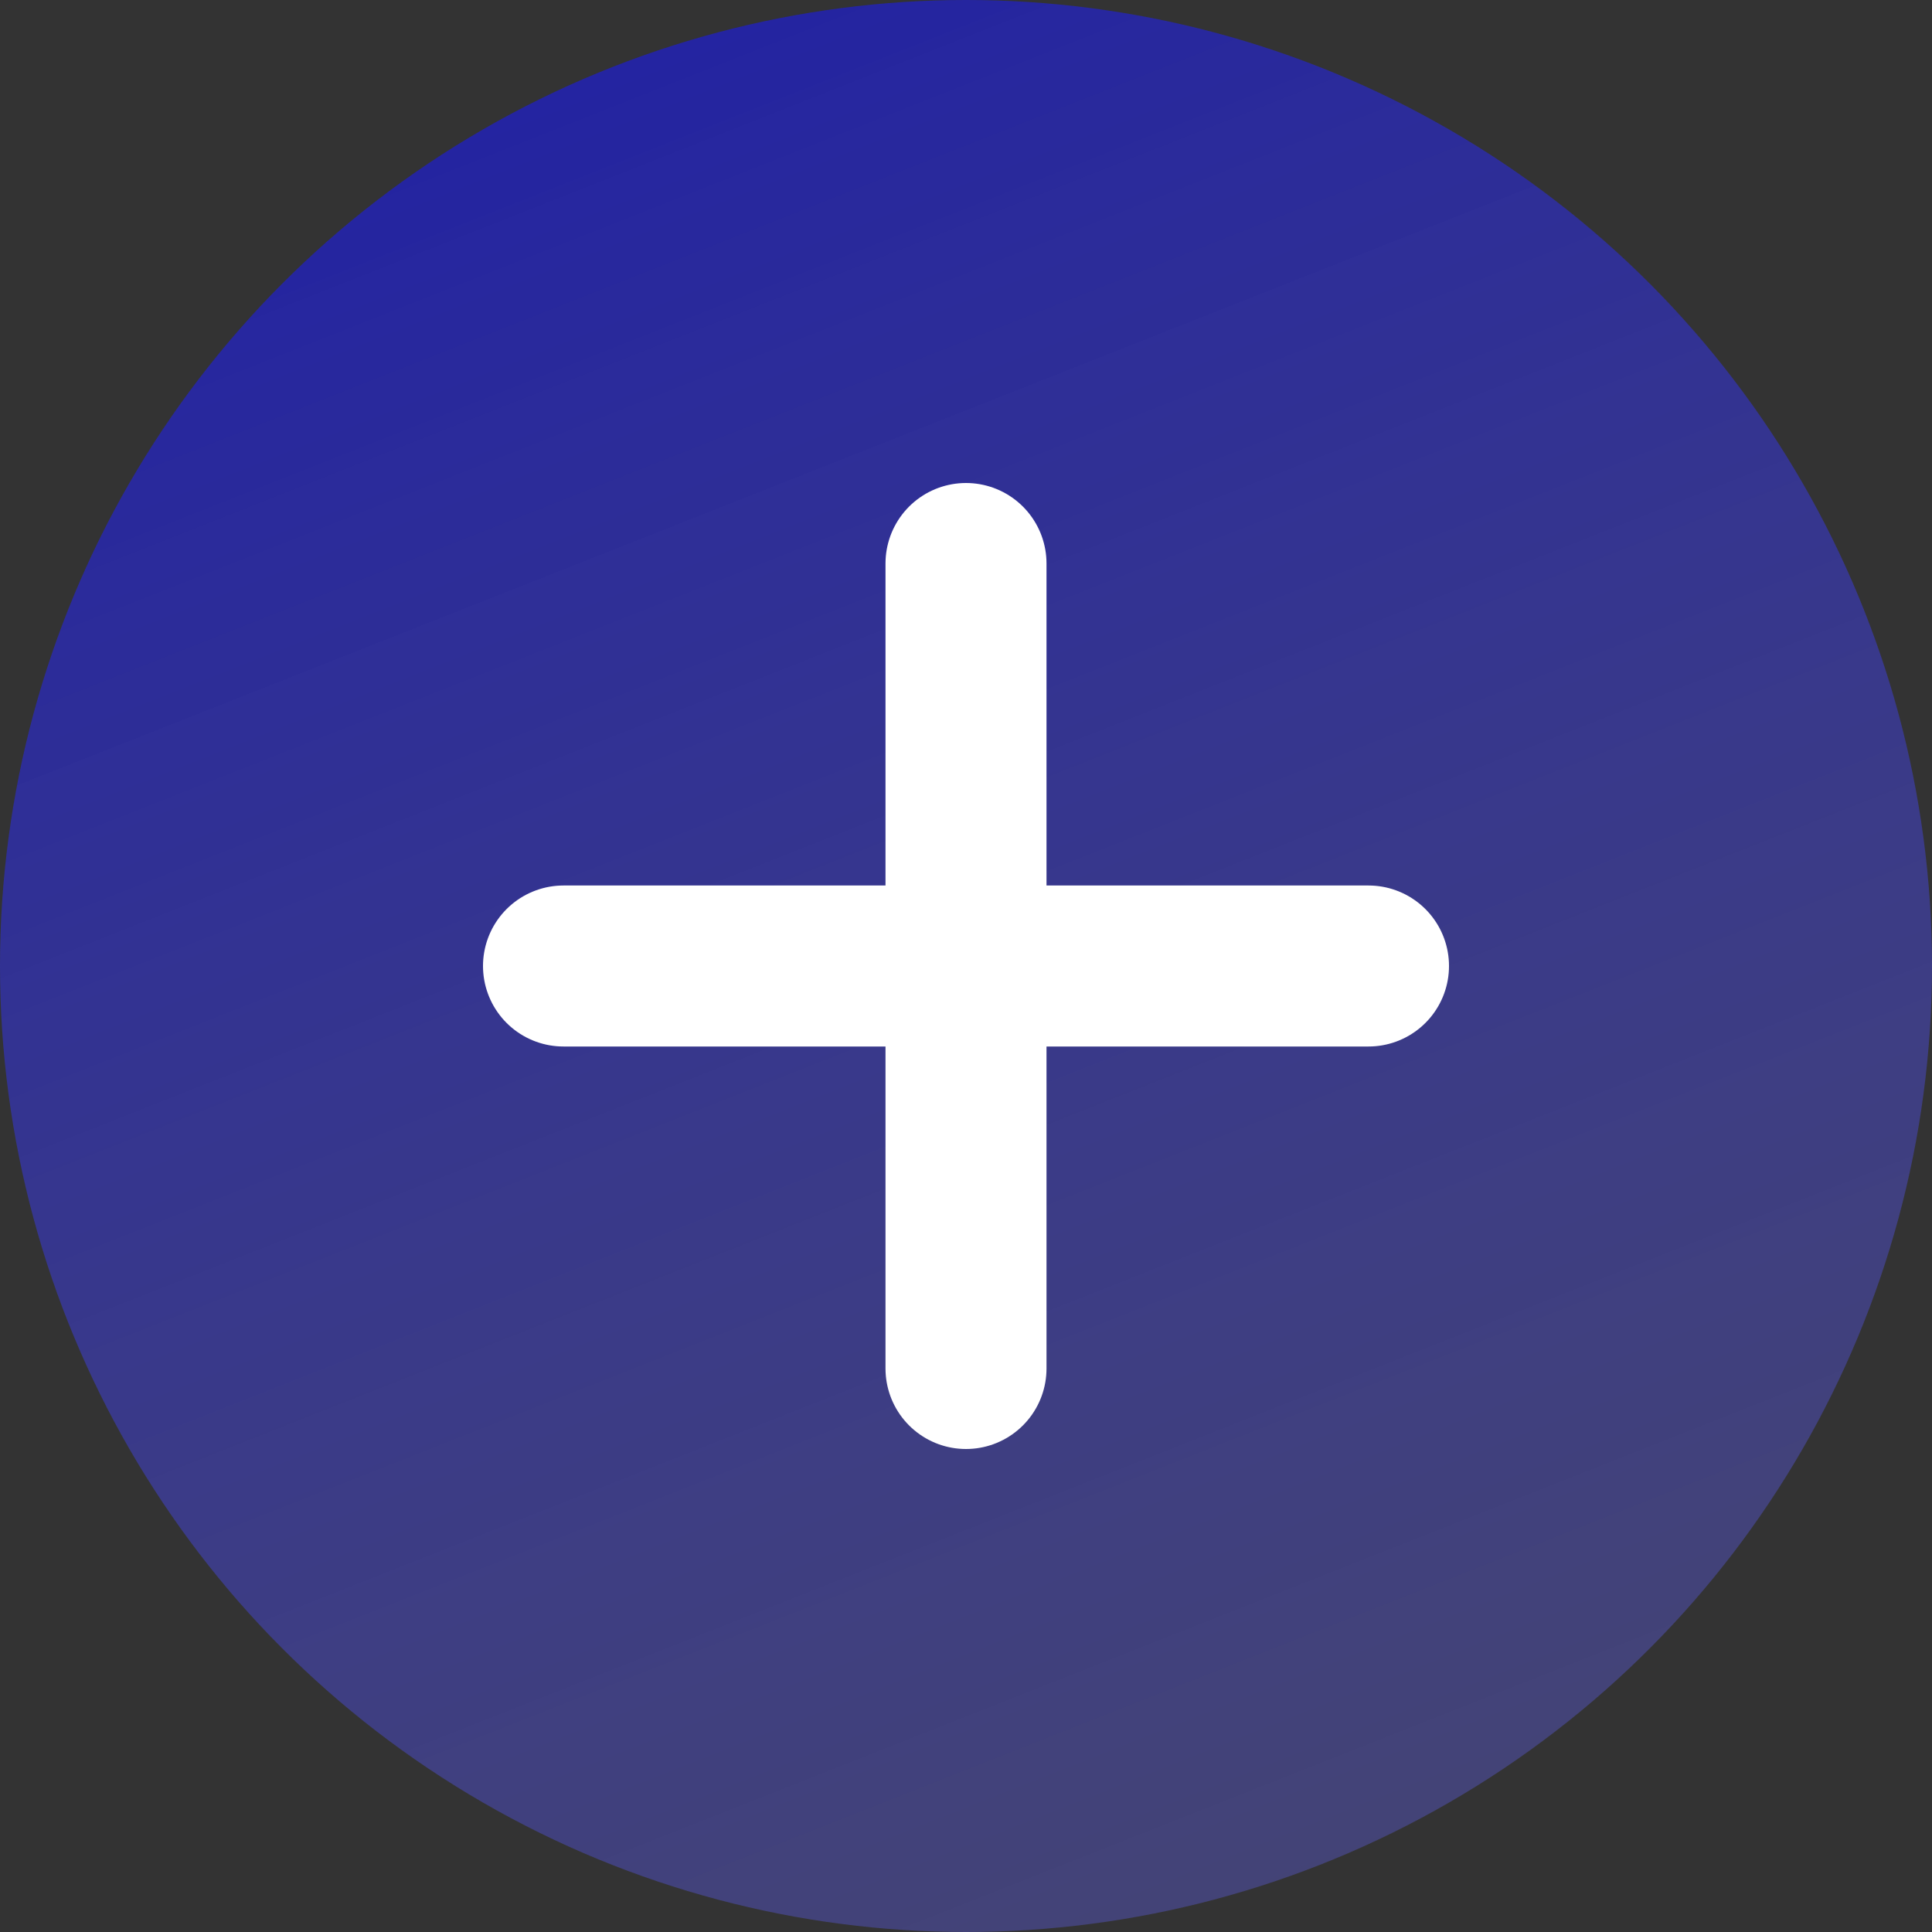 <svg xmlns="http://www.w3.org/2000/svg" width="24" height="24" viewBox="0 0 24 24" fill="none">
  <rect x="0" y="0" width="24" height="24" fill="#333333" stroke="none"/>
  <circle cx="12" cy="12" r="12" fill="url(#paint0_linear_608_1671)" fill-opacity="0.6"/>
  <path d="M12 7L12 17" stroke="white" stroke-width="2" stroke-linecap="round"/>
  <path d="M7 12L17 12" stroke="white" stroke-width="2" stroke-linecap="round"/>
  <defs>
    <linearGradient id="paint0_linear_608_1671" x1="5.105" y1="-3.996" x2="19.648" y2="32.806" gradientUnits="userSpaceOnUse">
      <stop stop-color="#0606FA"/>
      <stop offset="1" stop-color="#8484FF" stop-opacity="0.4"/>
    </linearGradient>
  </defs>
</svg>